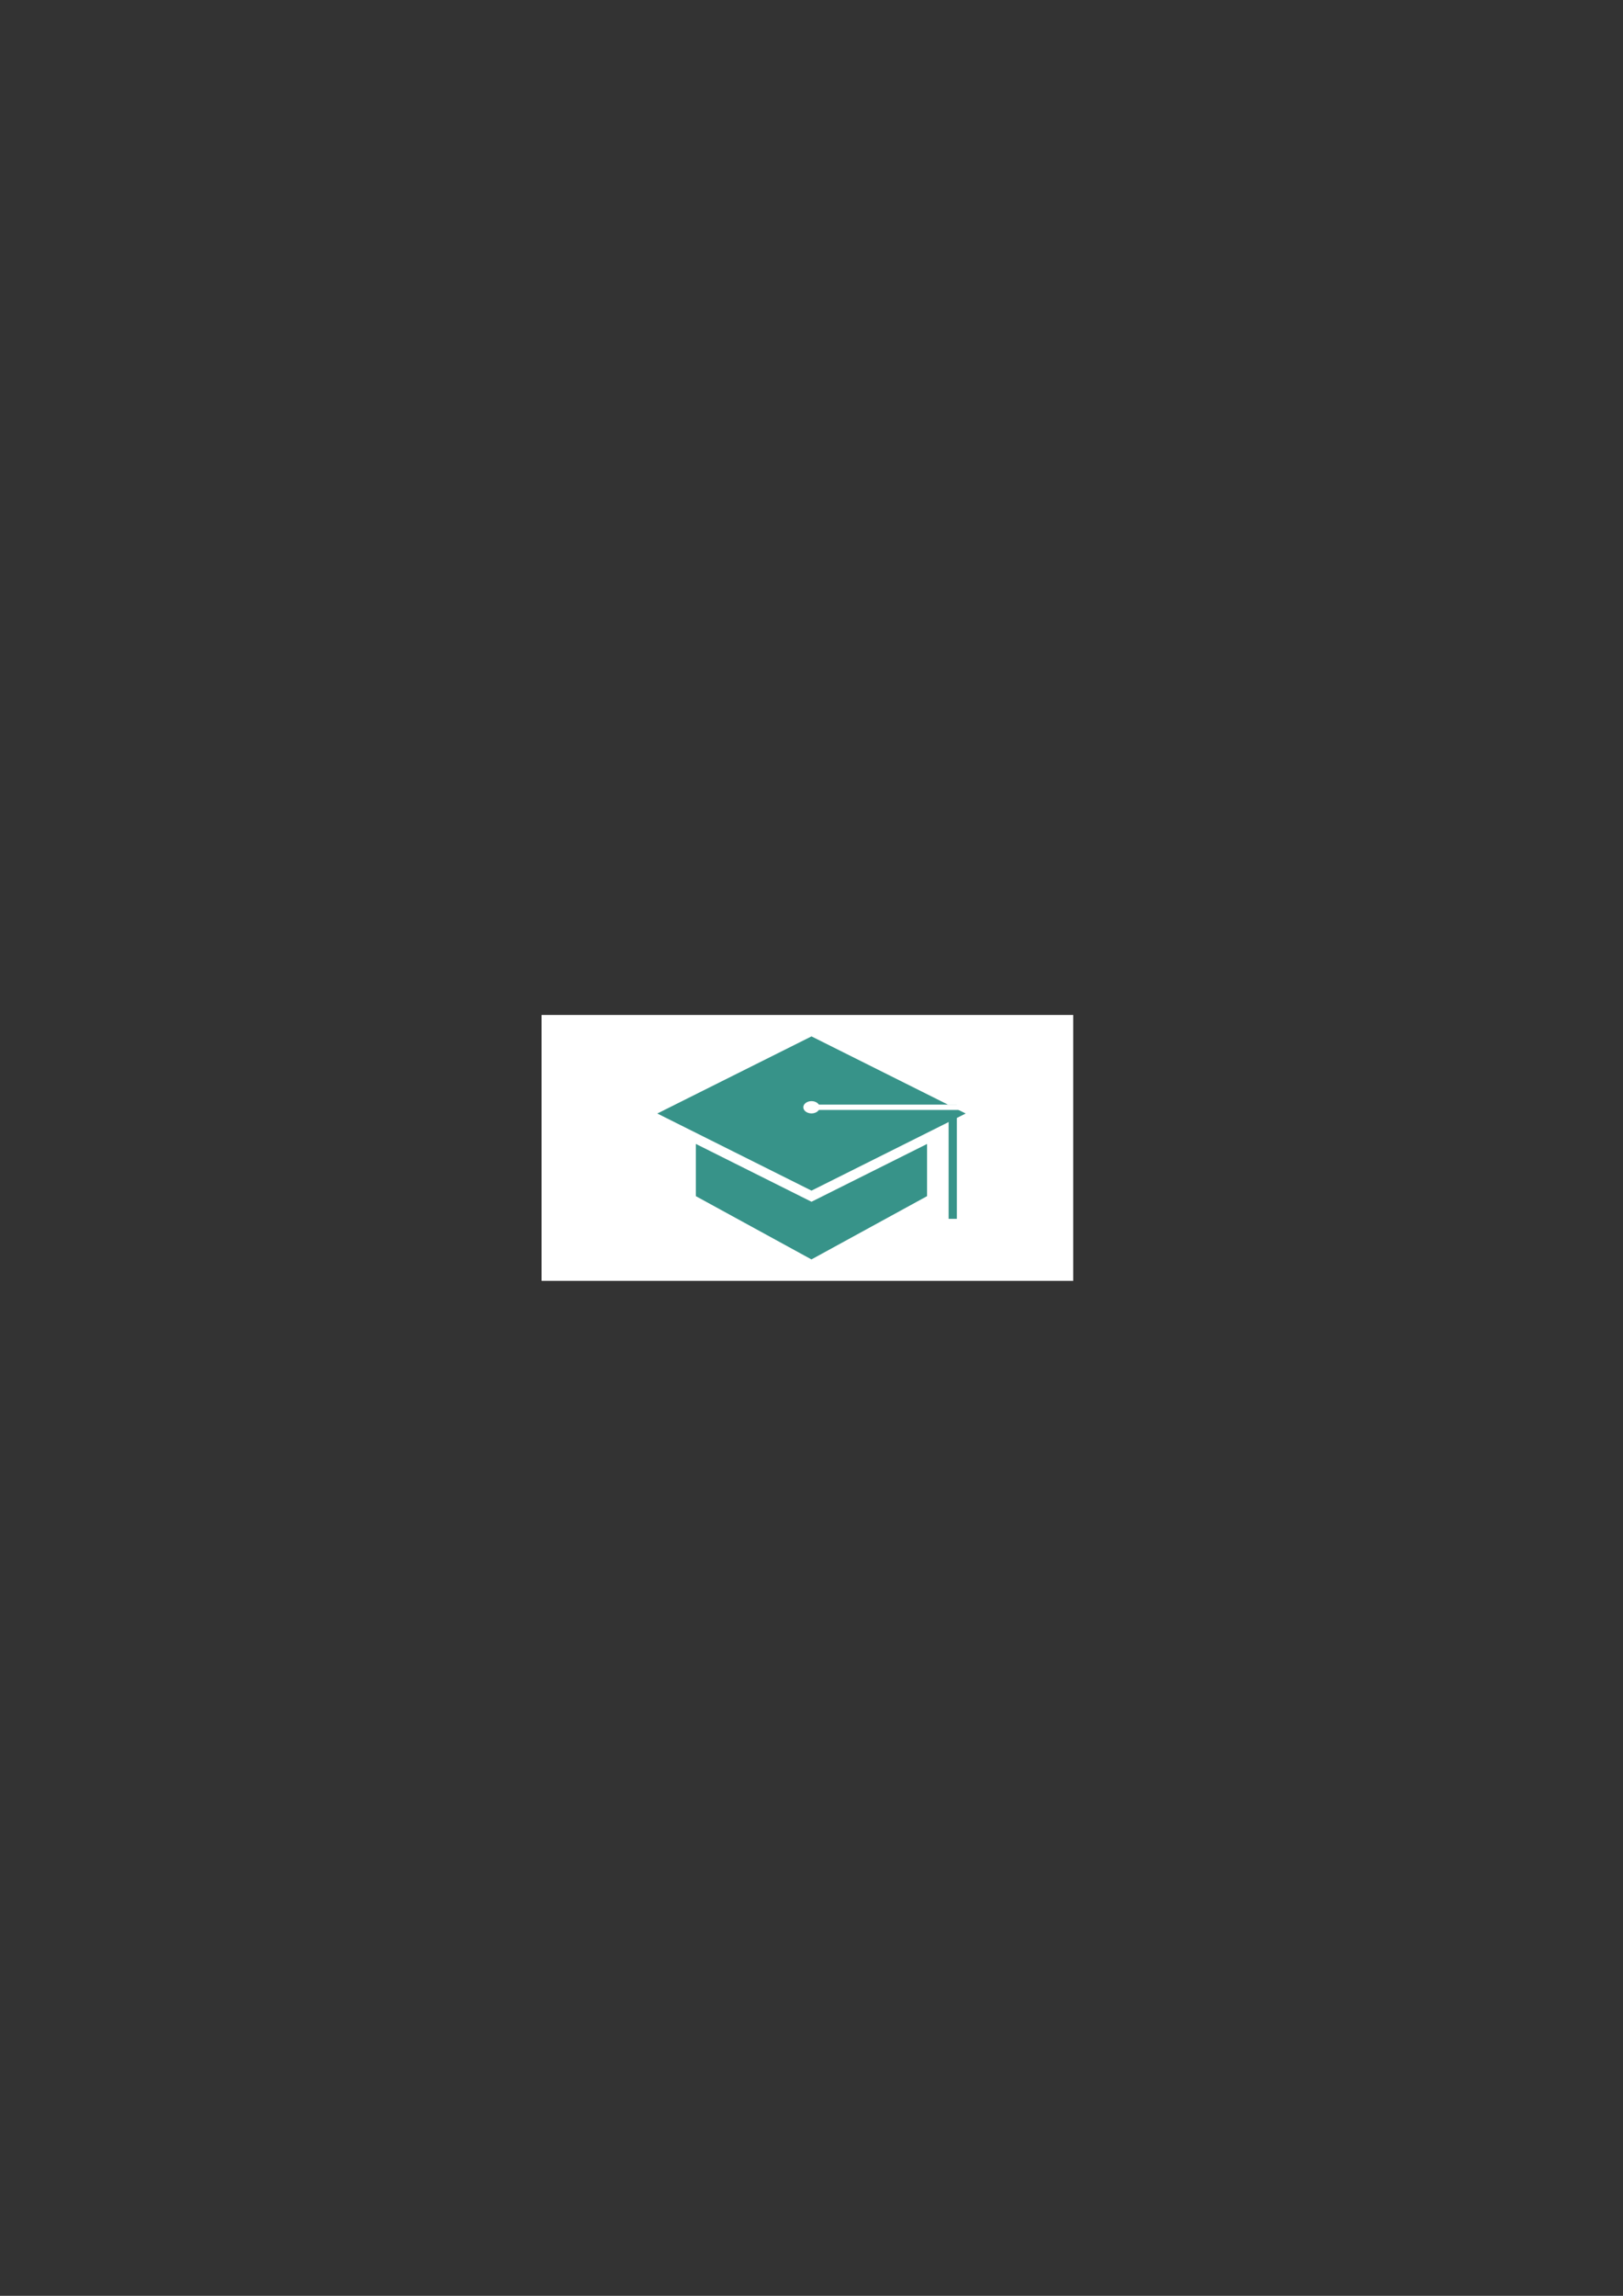 <?xml version="1.0" encoding="UTF-8" standalone="no"?>
<svg
   xmlns:osb="http://www.openswatchbook.org/uri/2009/osb"
   xmlns:dc="http://purl.org/dc/elements/1.1/"
   xmlns:cc="http://creativecommons.org/ns#"
   xmlns:rdf="http://www.w3.org/1999/02/22-rdf-syntax-ns#"
   xmlns:svg="http://www.w3.org/2000/svg"
   xmlns="http://www.w3.org/2000/svg"
   xmlns:sodipodi="http://sodipodi.sourceforge.net/DTD/sodipodi-0.dtd"
   xmlns:inkscape="http://www.inkscape.org/namespaces/inkscape"
   inkscape:export-ydpi="184.62"
   inkscape:export-xdpi="184.62"
   inkscape:export-filename="/Users/MartenThompson/Git/GitHub_website/tutorial 2x2/gradecalc.png"
   sodipodi:docname="pass_icon.svg"
   inkscape:version="1.0 (4035a4f, 2020-05-01)"
   version="1.1"
   id="svg4151"
   viewBox="0 0 744.094 1052.362"
   height="297mm"
   width="210mm">
  <rect x="0" y="0" width="744.094" height="1052.362" fill="#333333" stroke="none"/>
  <defs
     id="defs4153">
    <linearGradient
       osb:paint="solid"
       id="linearGradient4171">
      <stop
         id="stop4173"
         offset="0"
         style="stop-color:#000000;stop-opacity:1;" />
    </linearGradient>
  </defs>
  <sodipodi:namedview
     inkscape:snap-bbox-edge-midpoints="true"
     inkscape:bbox-nodes="true"
     inkscape:bbox-paths="true"
     inkscape:snap-bbox="true"
     inkscape:guide-bbox="true"
     showguides="true"
     inkscape:snap-global="true"
     inkscape:document-rotation="0"
     inkscape:snap-page="true"
     inkscape:window-maximized="0"
     inkscape:window-y="23"
     inkscape:window-x="0"
     inkscape:window-height="855"
     inkscape:window-width="1440"
     showgrid="false"
     inkscape:current-layer="layer1"
     inkscape:document-units="px"
     inkscape:cy="575.43322"
     inkscape:cx="386.87617"
     inkscape:zoom="3.25235"
     inkscape:pageshadow="2"
     inkscape:pageopacity="0.0"
     borderopacity="1.0"
     bordercolor="#666666"
     pagecolor="#ffffff"
     id="base" />
  <g
     id="layer1"
     inkscape:groupmode="layer"
     inkscape:label="Layer 1">
    <rect
       y="465.244"
       x="248.297"
       height="121.875"
       width="243.75"
       id="rect22"
       style="fill:#ffffff;stroke-width:1.573" />
    <path
       inkscape:export-ydpi="90"
       inkscape:export-xdpi="90"
       inkscape:connector-curvature="0"
       id="rect5623"
       d="m 319.023,524.353 v 23.943 l 53,29 53,-29 v -23.918 l -17.625,8.812 -35.352,17.674 -35.35,-17.674 z"
       style="fill:#379389;fill-opacity:1;fill-rule:evenodd;stroke:#000000;stroke-width:0;stroke-linejoin:miter;stroke-miterlimit:4;stroke-dasharray:none;stroke-opacity:1" />
    <rect
       transform="rotate(90)"
       style="fill:#379389;fill-opacity:1;stroke-width:0.904;paint-order:markers fill stroke"
       id="rect923-2"
       width="52.26"
       height="3.75"
       x="506.438"
       y="-438.673" />
    <path
       inkscape:export-ydpi="90"
       inkscape:export-xdpi="90"
       inkscape:connector-curvature="0"
       id="path5621"
       d="m 336.697,528.091 -35.35,-17.675 35.35,-17.675 35.35,-17.675 35.35,17.675 35.35,17.675 -35.35,17.675 -35.35,17.675 z"
       style="fill:#379389;fill-opacity:1;stroke:none;stroke-width:1px;stroke-linecap:butt;stroke-linejoin:miter;stroke-opacity:1" />
    <ellipse
       ry="2.812"
       rx="3.75"
       cy="507.555"
       cx="372.047"
       id="path899"
       style="fill:#ffffff;stroke-width:0.215;paint-order:markers fill stroke" />
    <rect
       y="506.342"
       x="371.951"
       height="2.438"
       width="68.503"
       id="rect923"
       style="fill:#ffffff;stroke-width:0.835;paint-order:markers fill stroke" />
    <path
       d="m 442.498,482.106 -31.32,0 0,-31.32 31.32,0 z"
       inkscape:transform-center-y="-1.2188014e-06"
       inkscape:transform-center-x="1.1153096e-06"
       style="fill:#379389;fill-opacity:1;stroke-width:0.709;paint-order:markers fill stroke;opacity:0"
       id="path947" />
  </g>
</svg>
